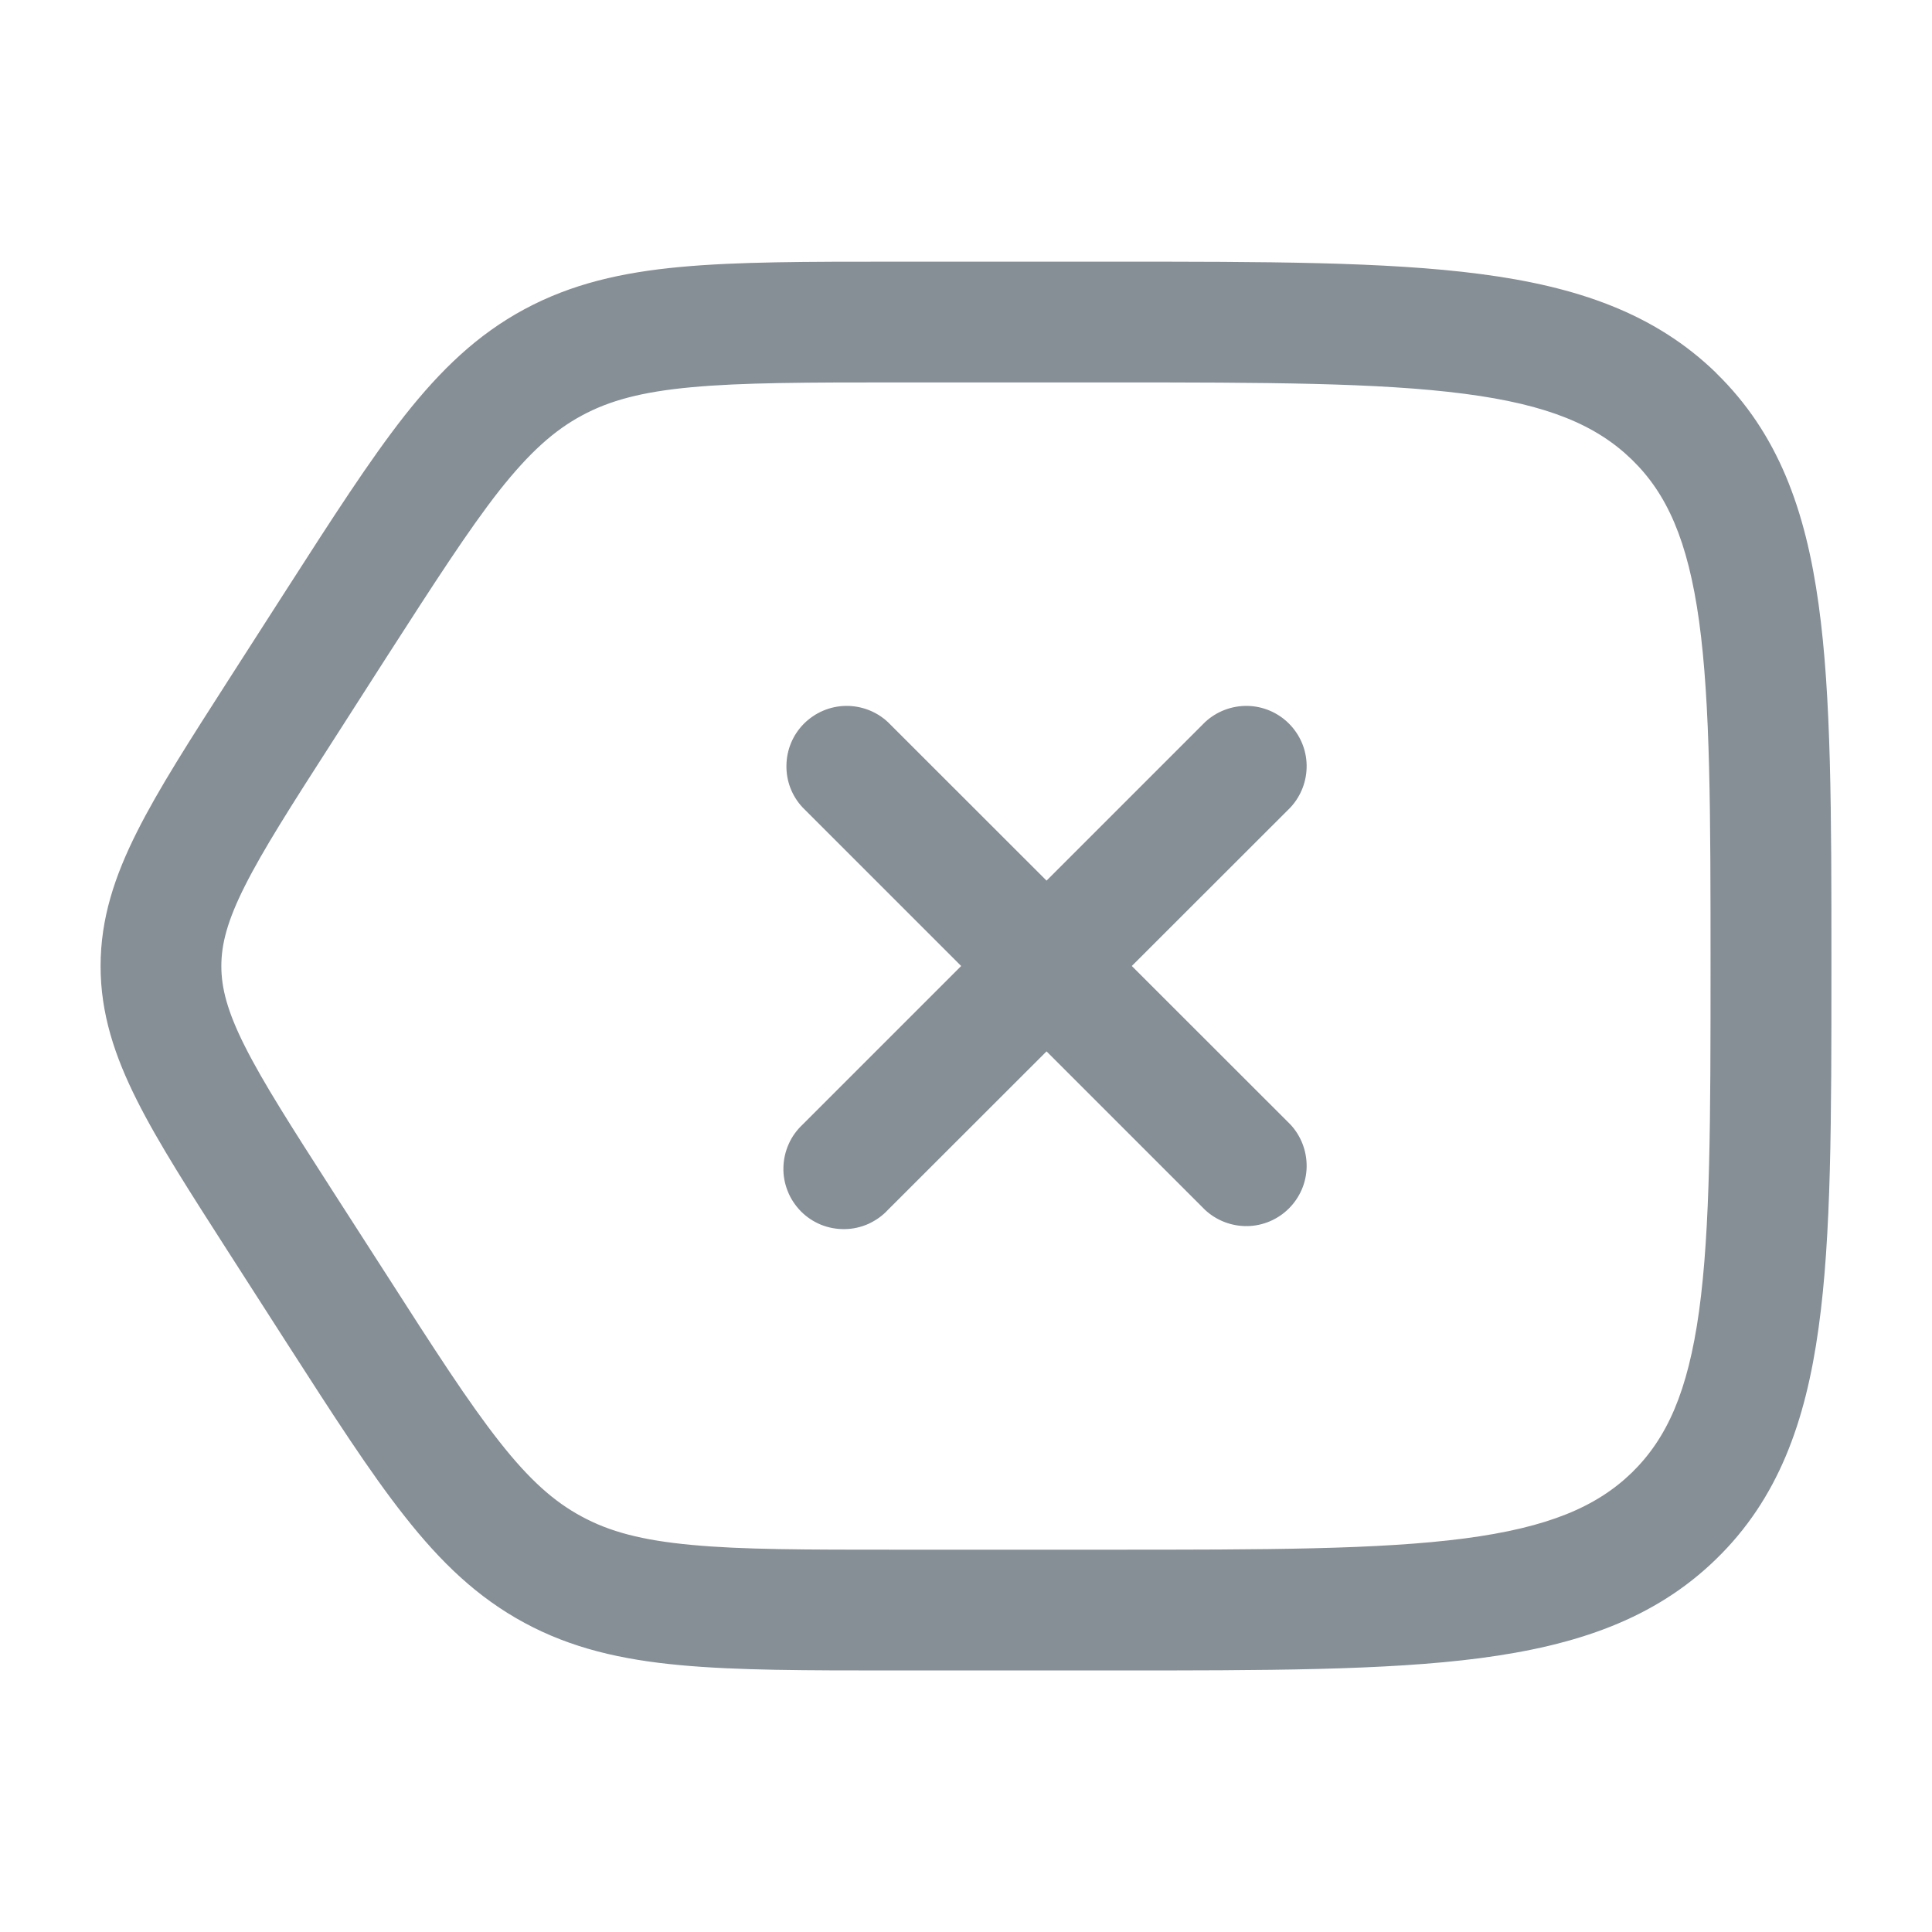 <svg width="16" height="16" viewBox="0 0 16 16" fill="none" xmlns="http://www.w3.org/2000/svg">
<path d="M7.353 5.98C7.259 5.892 7.133 5.844 7.004 5.846C6.874 5.848 6.751 5.901 6.659 5.992C6.567 6.084 6.515 6.207 6.513 6.337C6.51 6.467 6.558 6.592 6.647 6.687L7.96 8L6.647 9.313C6.598 9.359 6.558 9.414 6.531 9.476C6.504 9.537 6.489 9.603 6.488 9.67C6.486 9.737 6.499 9.804 6.524 9.866C6.549 9.929 6.587 9.985 6.634 10.033C6.681 10.08 6.738 10.118 6.8 10.143C6.863 10.168 6.929 10.18 6.996 10.179C7.064 10.178 7.13 10.163 7.191 10.136C7.252 10.108 7.308 10.069 7.353 10.02L8.667 8.707L9.98 10.02C10.075 10.108 10.2 10.156 10.33 10.154C10.459 10.152 10.583 10.099 10.674 10.008C10.766 9.916 10.819 9.793 10.821 9.663C10.823 9.533 10.775 9.408 10.687 9.313L9.373 8L10.687 6.687C10.775 6.592 10.823 6.467 10.821 6.337C10.819 6.207 10.766 6.084 10.674 5.992C10.583 5.901 10.459 5.848 10.33 5.846C10.2 5.844 10.075 5.892 9.98 5.98L8.667 7.293L7.353 5.98Z" fill="#868E96"/>
<path fill-rule="evenodd" clip-rule="evenodd" d="M14.213 3.089C13.703 2.593 13.057 2.373 12.258 2.269C11.479 2.167 10.483 2.167 9.223 2.167H7.404C6.682 2.167 6.105 2.167 5.633 2.211C5.147 2.256 4.733 2.351 4.343 2.561C3.953 2.771 3.65 3.063 3.35 3.443C3.061 3.811 2.755 4.287 2.373 4.882L1.891 5.633C1.573 6.129 1.312 6.535 1.135 6.888C0.949 7.257 0.833 7.608 0.833 8.001C0.833 8.393 0.949 8.745 1.135 9.114C1.312 9.467 1.573 9.872 1.891 10.368L2.373 11.119C2.755 11.713 3.061 12.19 3.351 12.557C3.65 12.937 3.953 13.229 4.344 13.44C4.733 13.65 5.146 13.745 5.633 13.79C6.105 13.834 6.682 13.834 7.404 13.834H9.223C10.483 13.834 11.479 13.834 12.258 13.732C13.057 13.627 13.703 13.408 14.213 12.911C14.725 12.413 14.953 11.779 15.061 10.995C15.167 10.235 15.167 9.263 15.167 8.039V7.962C15.167 6.738 15.167 5.767 15.061 5.006C14.953 4.222 14.725 3.589 14.213 3.09M9.185 3.167C10.491 3.167 11.421 3.169 12.127 3.261C12.821 3.351 13.222 3.522 13.515 3.807C13.805 4.089 13.978 4.475 14.071 5.143C14.165 5.827 14.166 6.729 14.166 8.001C14.166 9.272 14.165 10.174 14.071 10.858C13.978 11.527 13.805 11.911 13.515 12.195C13.222 12.479 12.821 12.65 12.127 12.741C11.421 12.833 10.491 12.834 9.185 12.834H7.427C6.676 12.834 6.146 12.834 5.725 12.794C5.315 12.756 5.047 12.684 4.817 12.559C4.588 12.436 4.384 12.255 4.135 11.938C3.879 11.613 3.599 11.178 3.201 10.557L2.747 9.851C2.41 9.326 2.179 8.965 2.028 8.665C1.882 8.375 1.833 8.181 1.833 8.001C1.833 7.82 1.882 7.627 2.028 7.337C2.179 7.037 2.41 6.675 2.747 6.151L3.2 5.444C3.599 4.824 3.88 4.388 4.135 4.063C4.385 3.747 4.589 3.565 4.817 3.442C5.047 3.317 5.315 3.245 5.725 3.207C6.145 3.168 6.676 3.167 7.427 3.167H9.185Z" fill="#868E96"/>
</svg>
